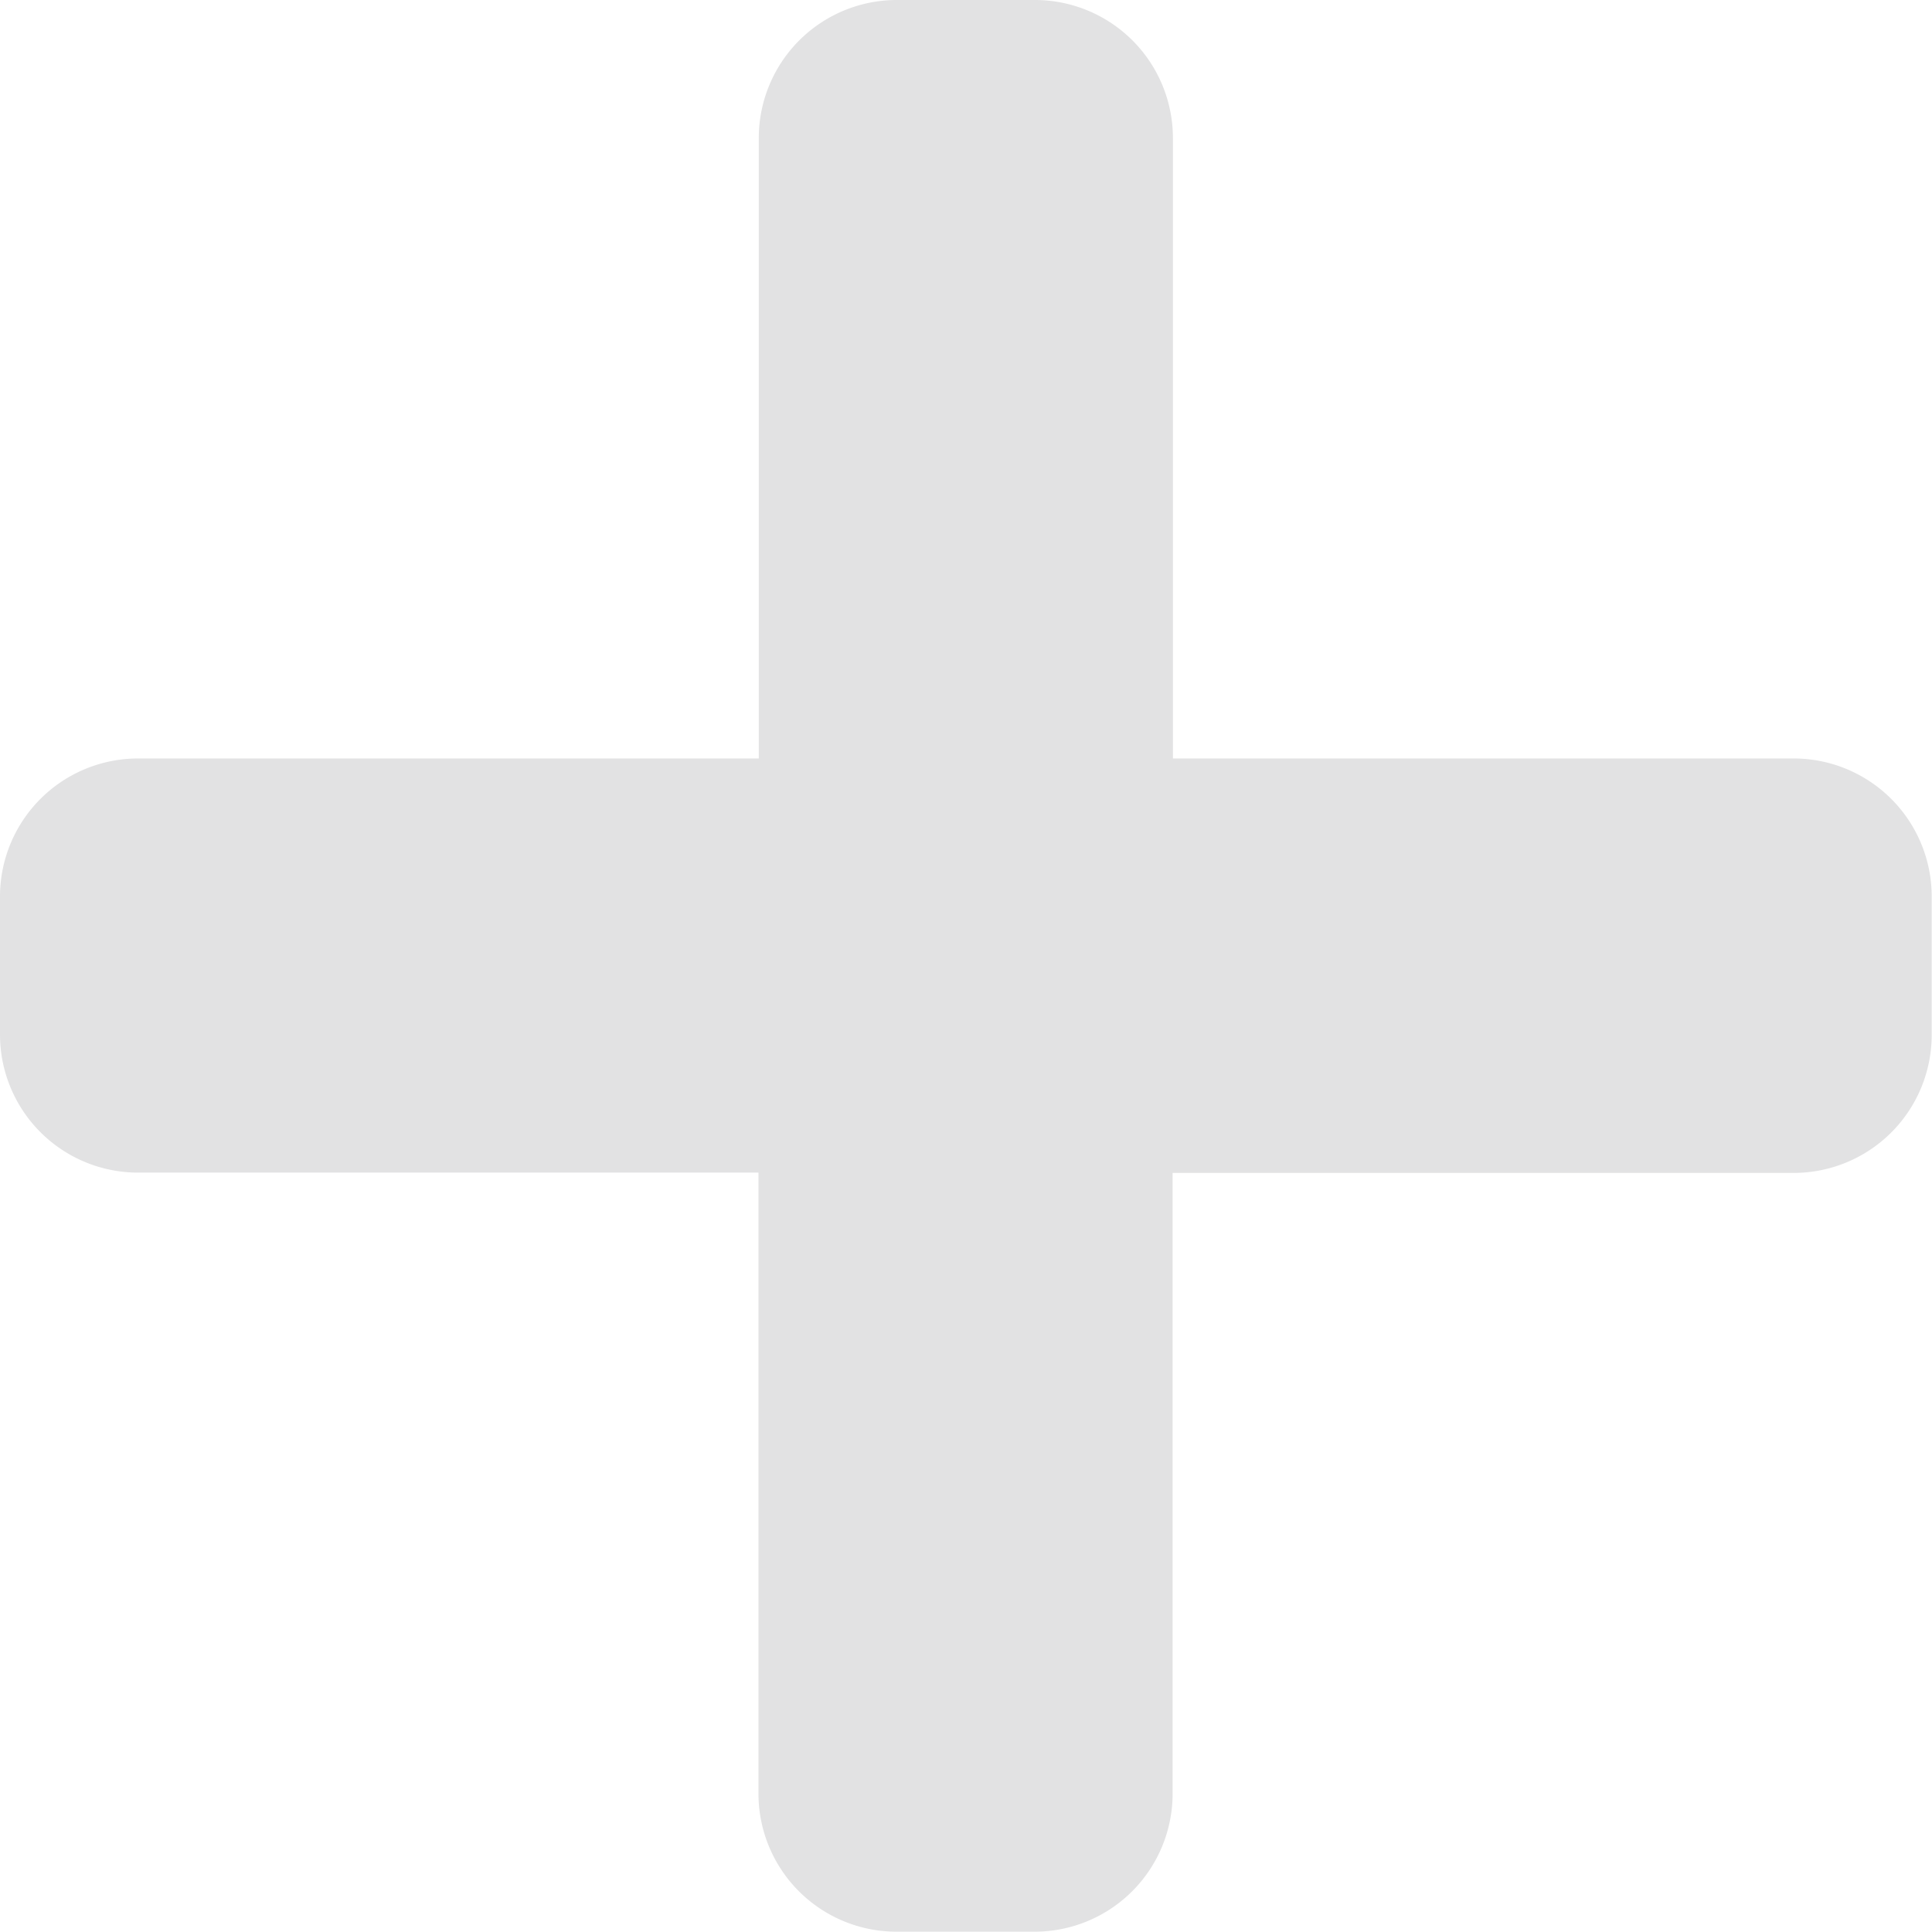 <svg xmlns="http://www.w3.org/2000/svg" width="12.736" height="12.736" viewBox="0 0 12.736 12.736">
  <path id="plus" d="M11.826,37H7.732V32.91a.91.91,0,0,0-.91-.91h-.91a.91.91,0,0,0-.91.91V37H.91a.91.91,0,0,0-.91.91v.91a.91.91,0,0,0,.91.91H5v4.094a.91.91,0,0,0,.91.91h.91a.91.91,0,0,0,.91-.91V39.732h4.094a.91.91,0,0,0,.91-.91v-.91A.91.91,0,0,0,11.826,37Z" transform="translate(0 -32)" fill="#e2e2e3"/>
</svg>

